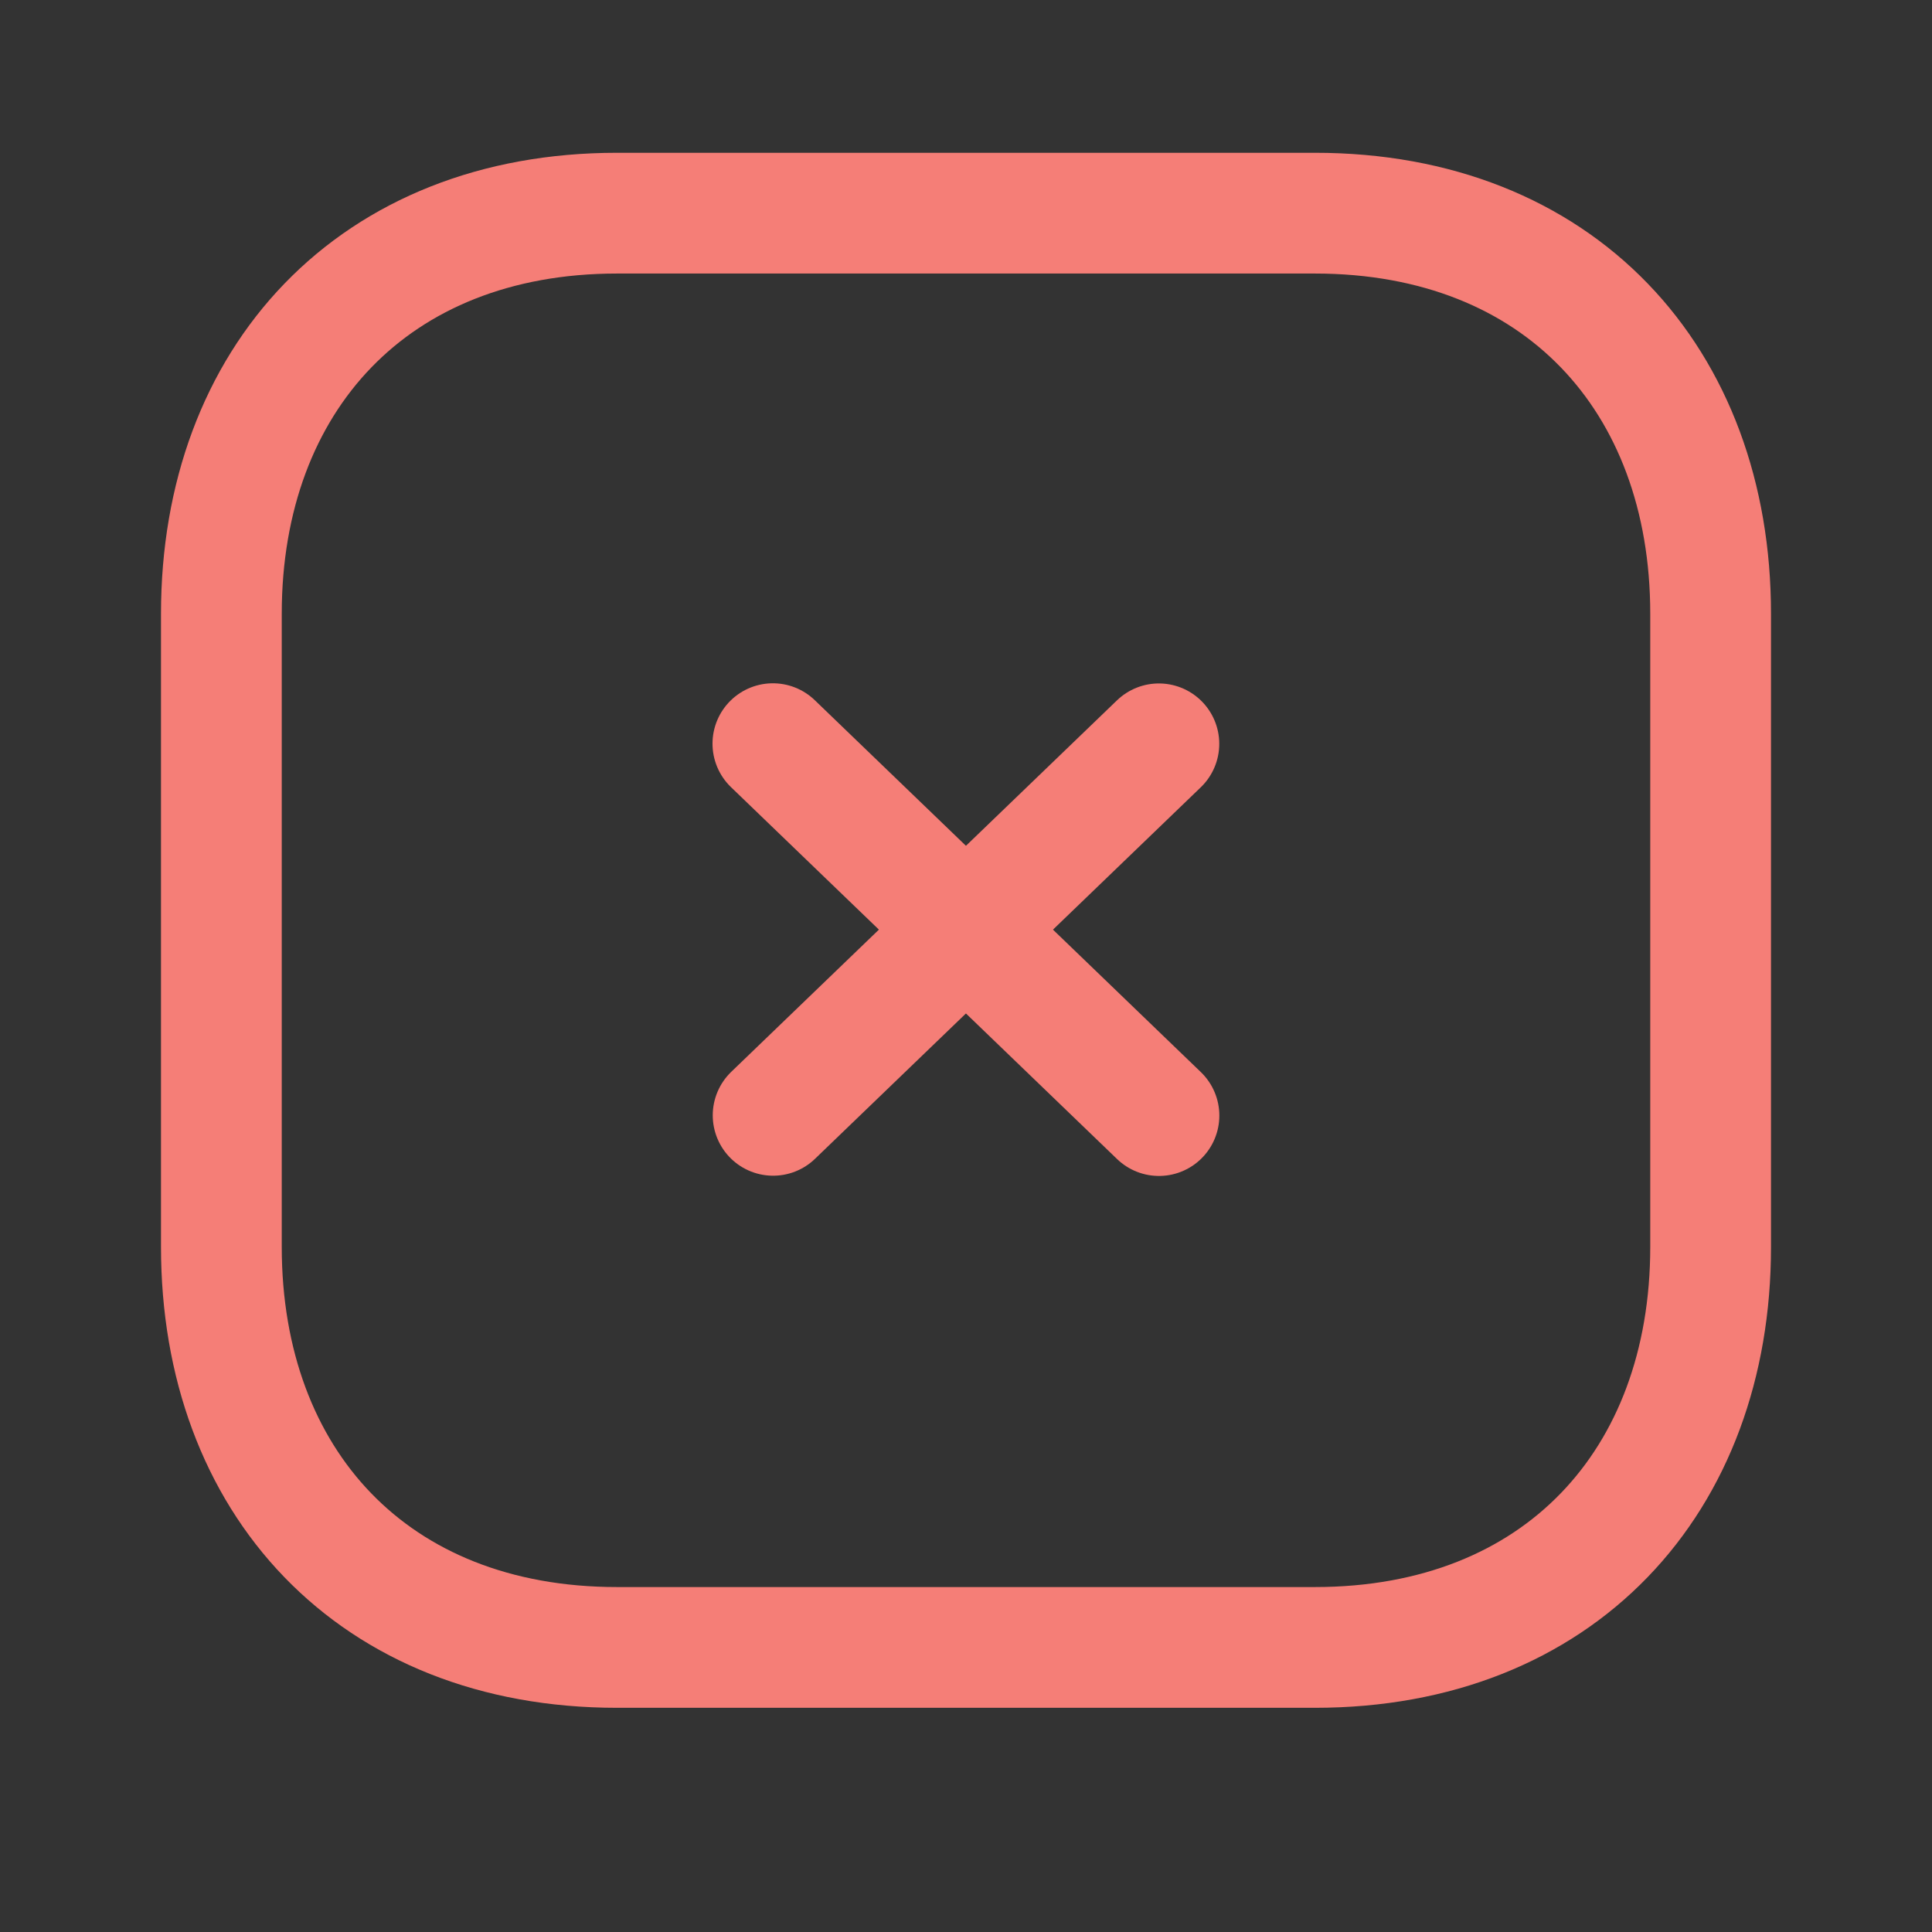 <svg width="24" height="24" viewBox="0 0 24 24" fill="none" xmlns="http://www.w3.org/2000/svg">
<rect x="0" y="0" width="24" height="24" fill="#333333" stroke="none"/>
<path fill-rule="evenodd" clip-rule="evenodd" d="M14.396 9.24L9.604 13.855L14.396 9.24Z" fill="#FCF3F2" fill-opacity="0.7"/>
<path d="M14.396 9.24L9.604 13.855" stroke="#F57E77" stroke-width="1.5" stroke-linecap="round" stroke-linejoin="round"/>
<path fill-rule="evenodd" clip-rule="evenodd" d="M14.397 13.858L9.601 9.238L14.397 13.858Z" fill="#FCF3F2" fill-opacity="0.7"/>
<path d="M14.397 13.858L9.601 9.238" stroke="#F57E77" stroke-width="1.5" stroke-linecap="round" stroke-linejoin="round"/>
<path fill-rule="evenodd" clip-rule="evenodd" d="M16.334 2.648H7.665C4.644 2.648 2.75 4.708 2.75 7.624V15.49C2.75 18.405 4.635 20.465 7.665 20.465H16.334C19.364 20.465 21.25 18.405 21.25 15.49V7.624C21.25 4.708 19.364 2.648 16.334 2.648Z" stroke="#F57E77" stroke-width="1.5" stroke-linecap="round" stroke-linejoin="round"/>
</svg>
